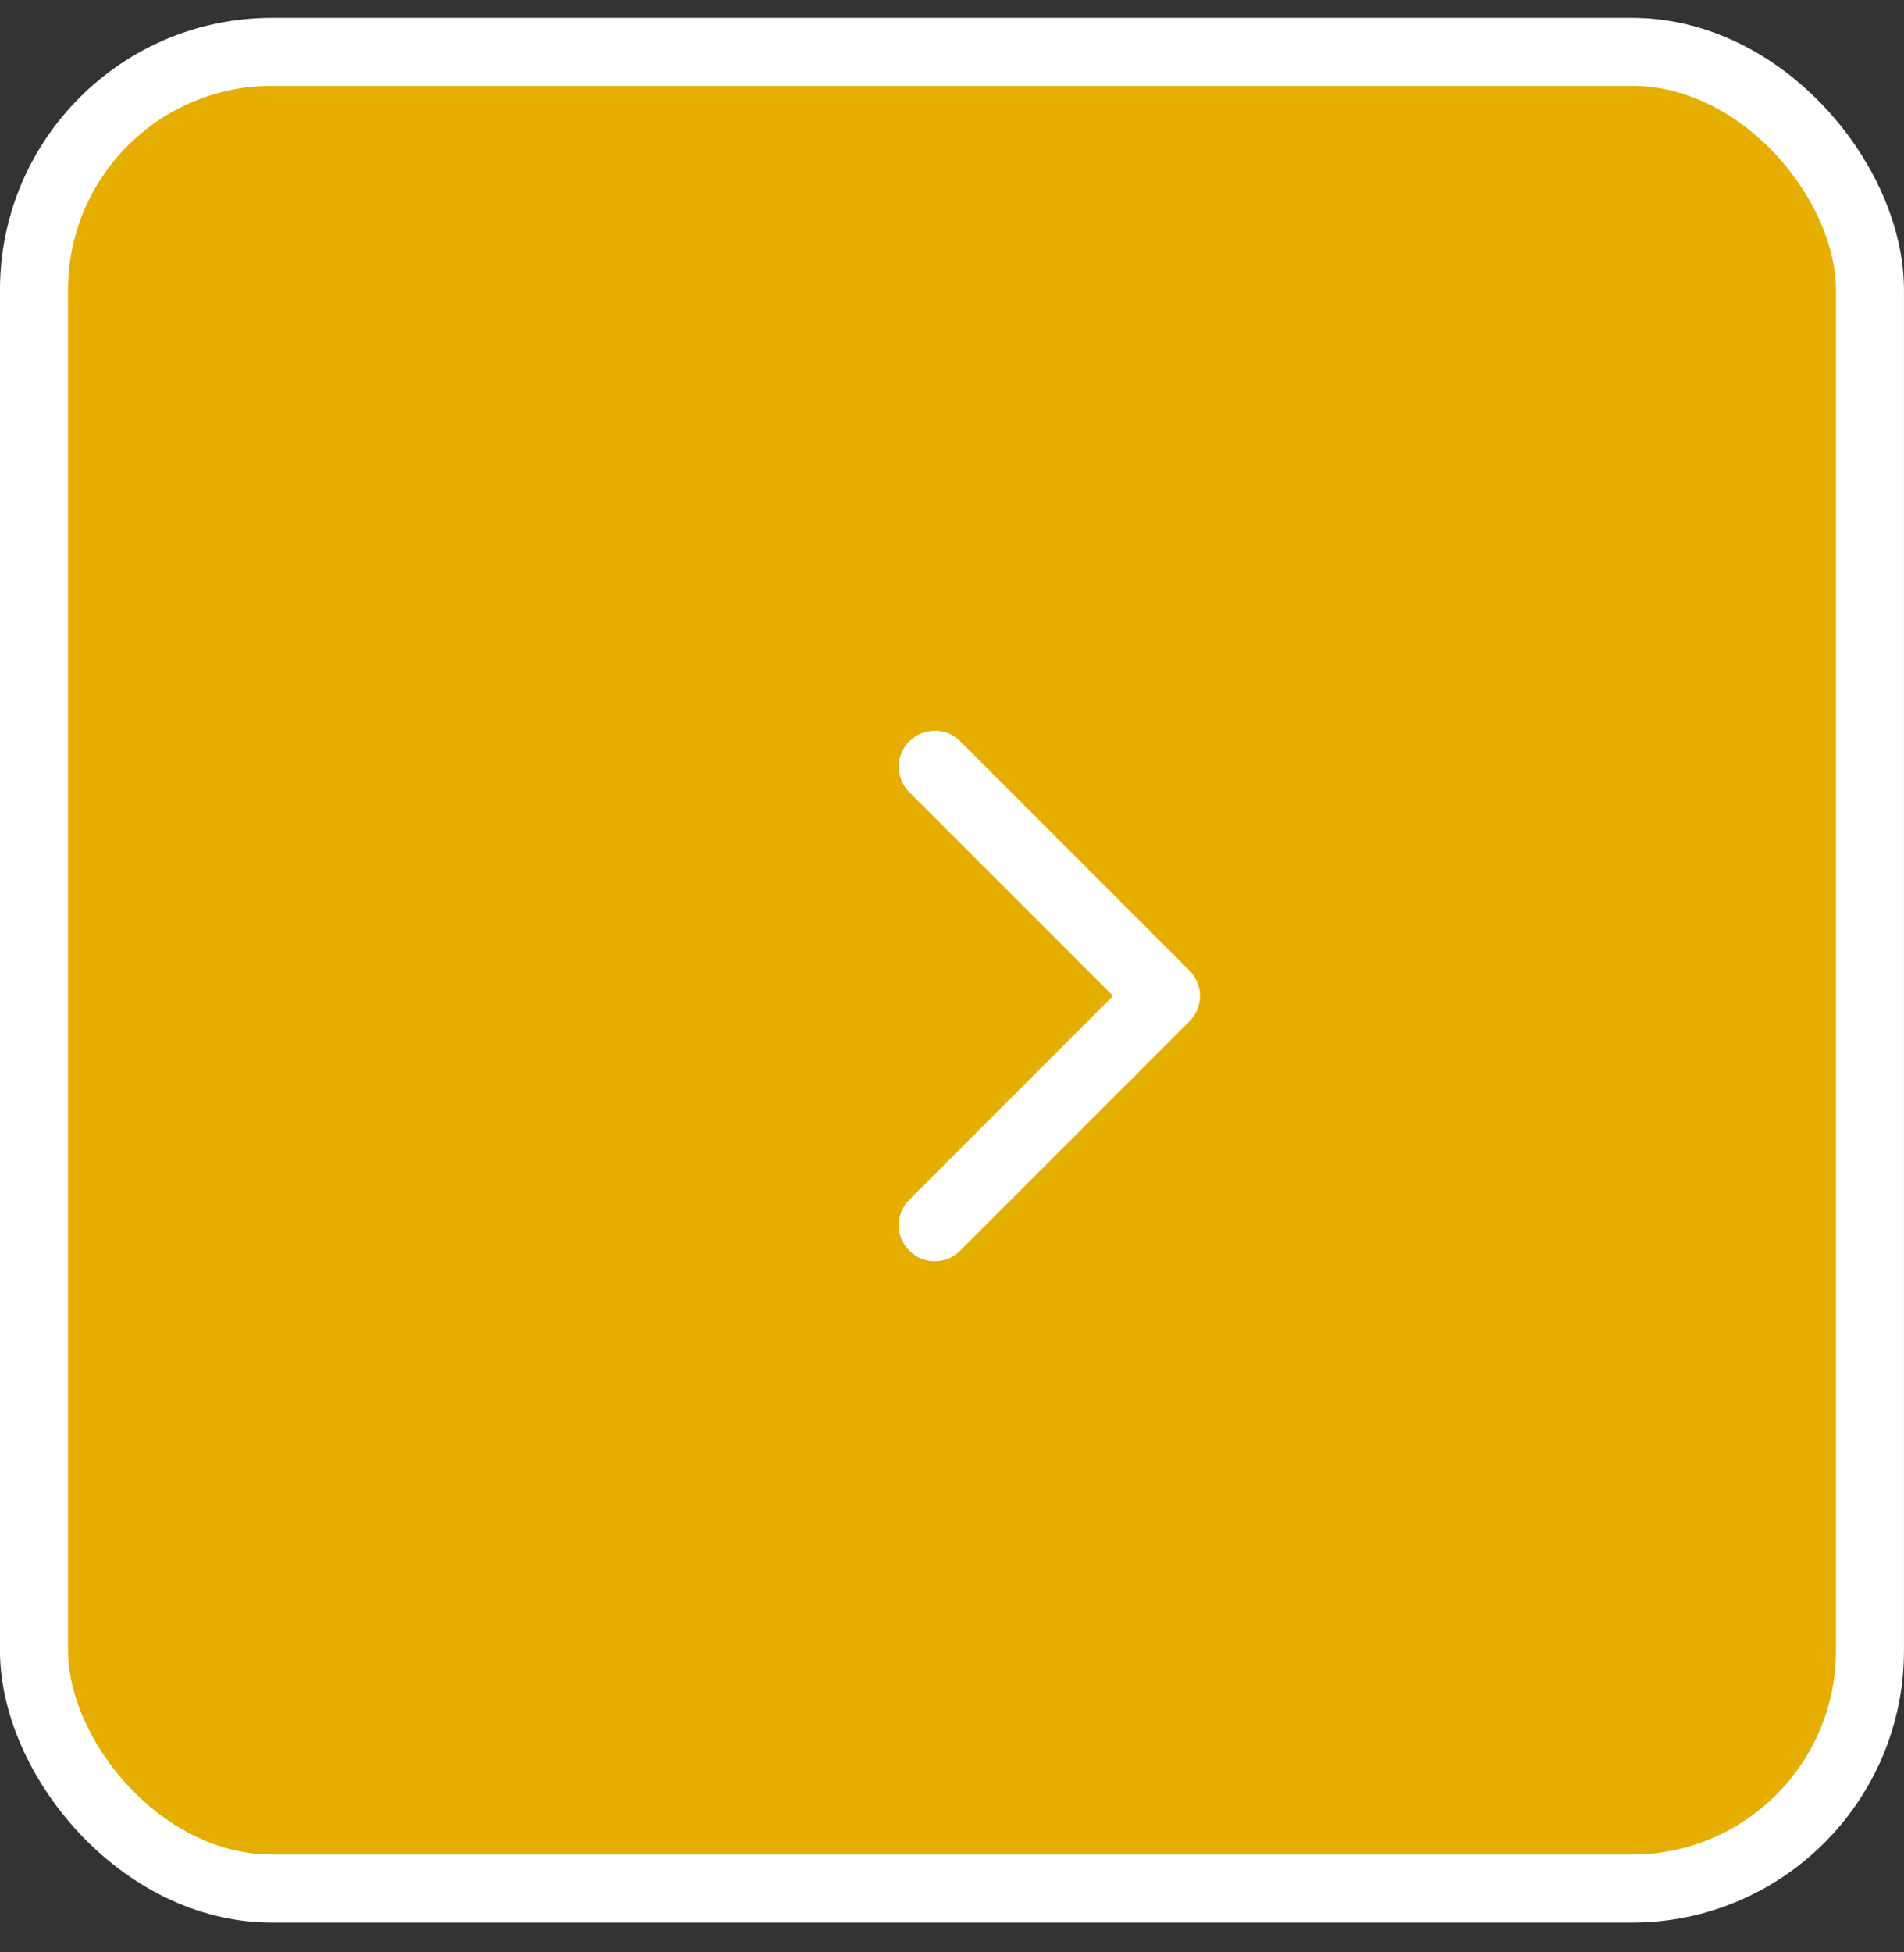 <svg width="40" height="41" viewBox="0 0 40 41" fill="none" xmlns="http://www.w3.org/2000/svg">
<rect x="0" y="0" width="40" height="41" fill="#333333" stroke="none"/>
<rect x="0.714" y="1.089" width="38.571" height="38.571" rx="5" fill="#E5AE00"/>
<rect x="0.714" y="1.089" width="38.571" height="38.571" rx="5" stroke="white" stroke-width="1.429"/>
<path d="M24.987 21.45C25.282 21.154 25.282 20.675 24.987 20.38L20.172 15.566C19.877 15.27 19.398 15.27 19.103 15.566C18.807 15.861 18.807 16.34 19.103 16.636L23.382 20.915L19.103 25.194C18.807 25.49 18.807 25.969 19.103 26.264C19.398 26.56 19.877 26.56 20.172 26.264L24.987 21.45ZM23.695 21.672H24.452V20.159H23.695V21.672Z" fill="white"/>
</svg>
